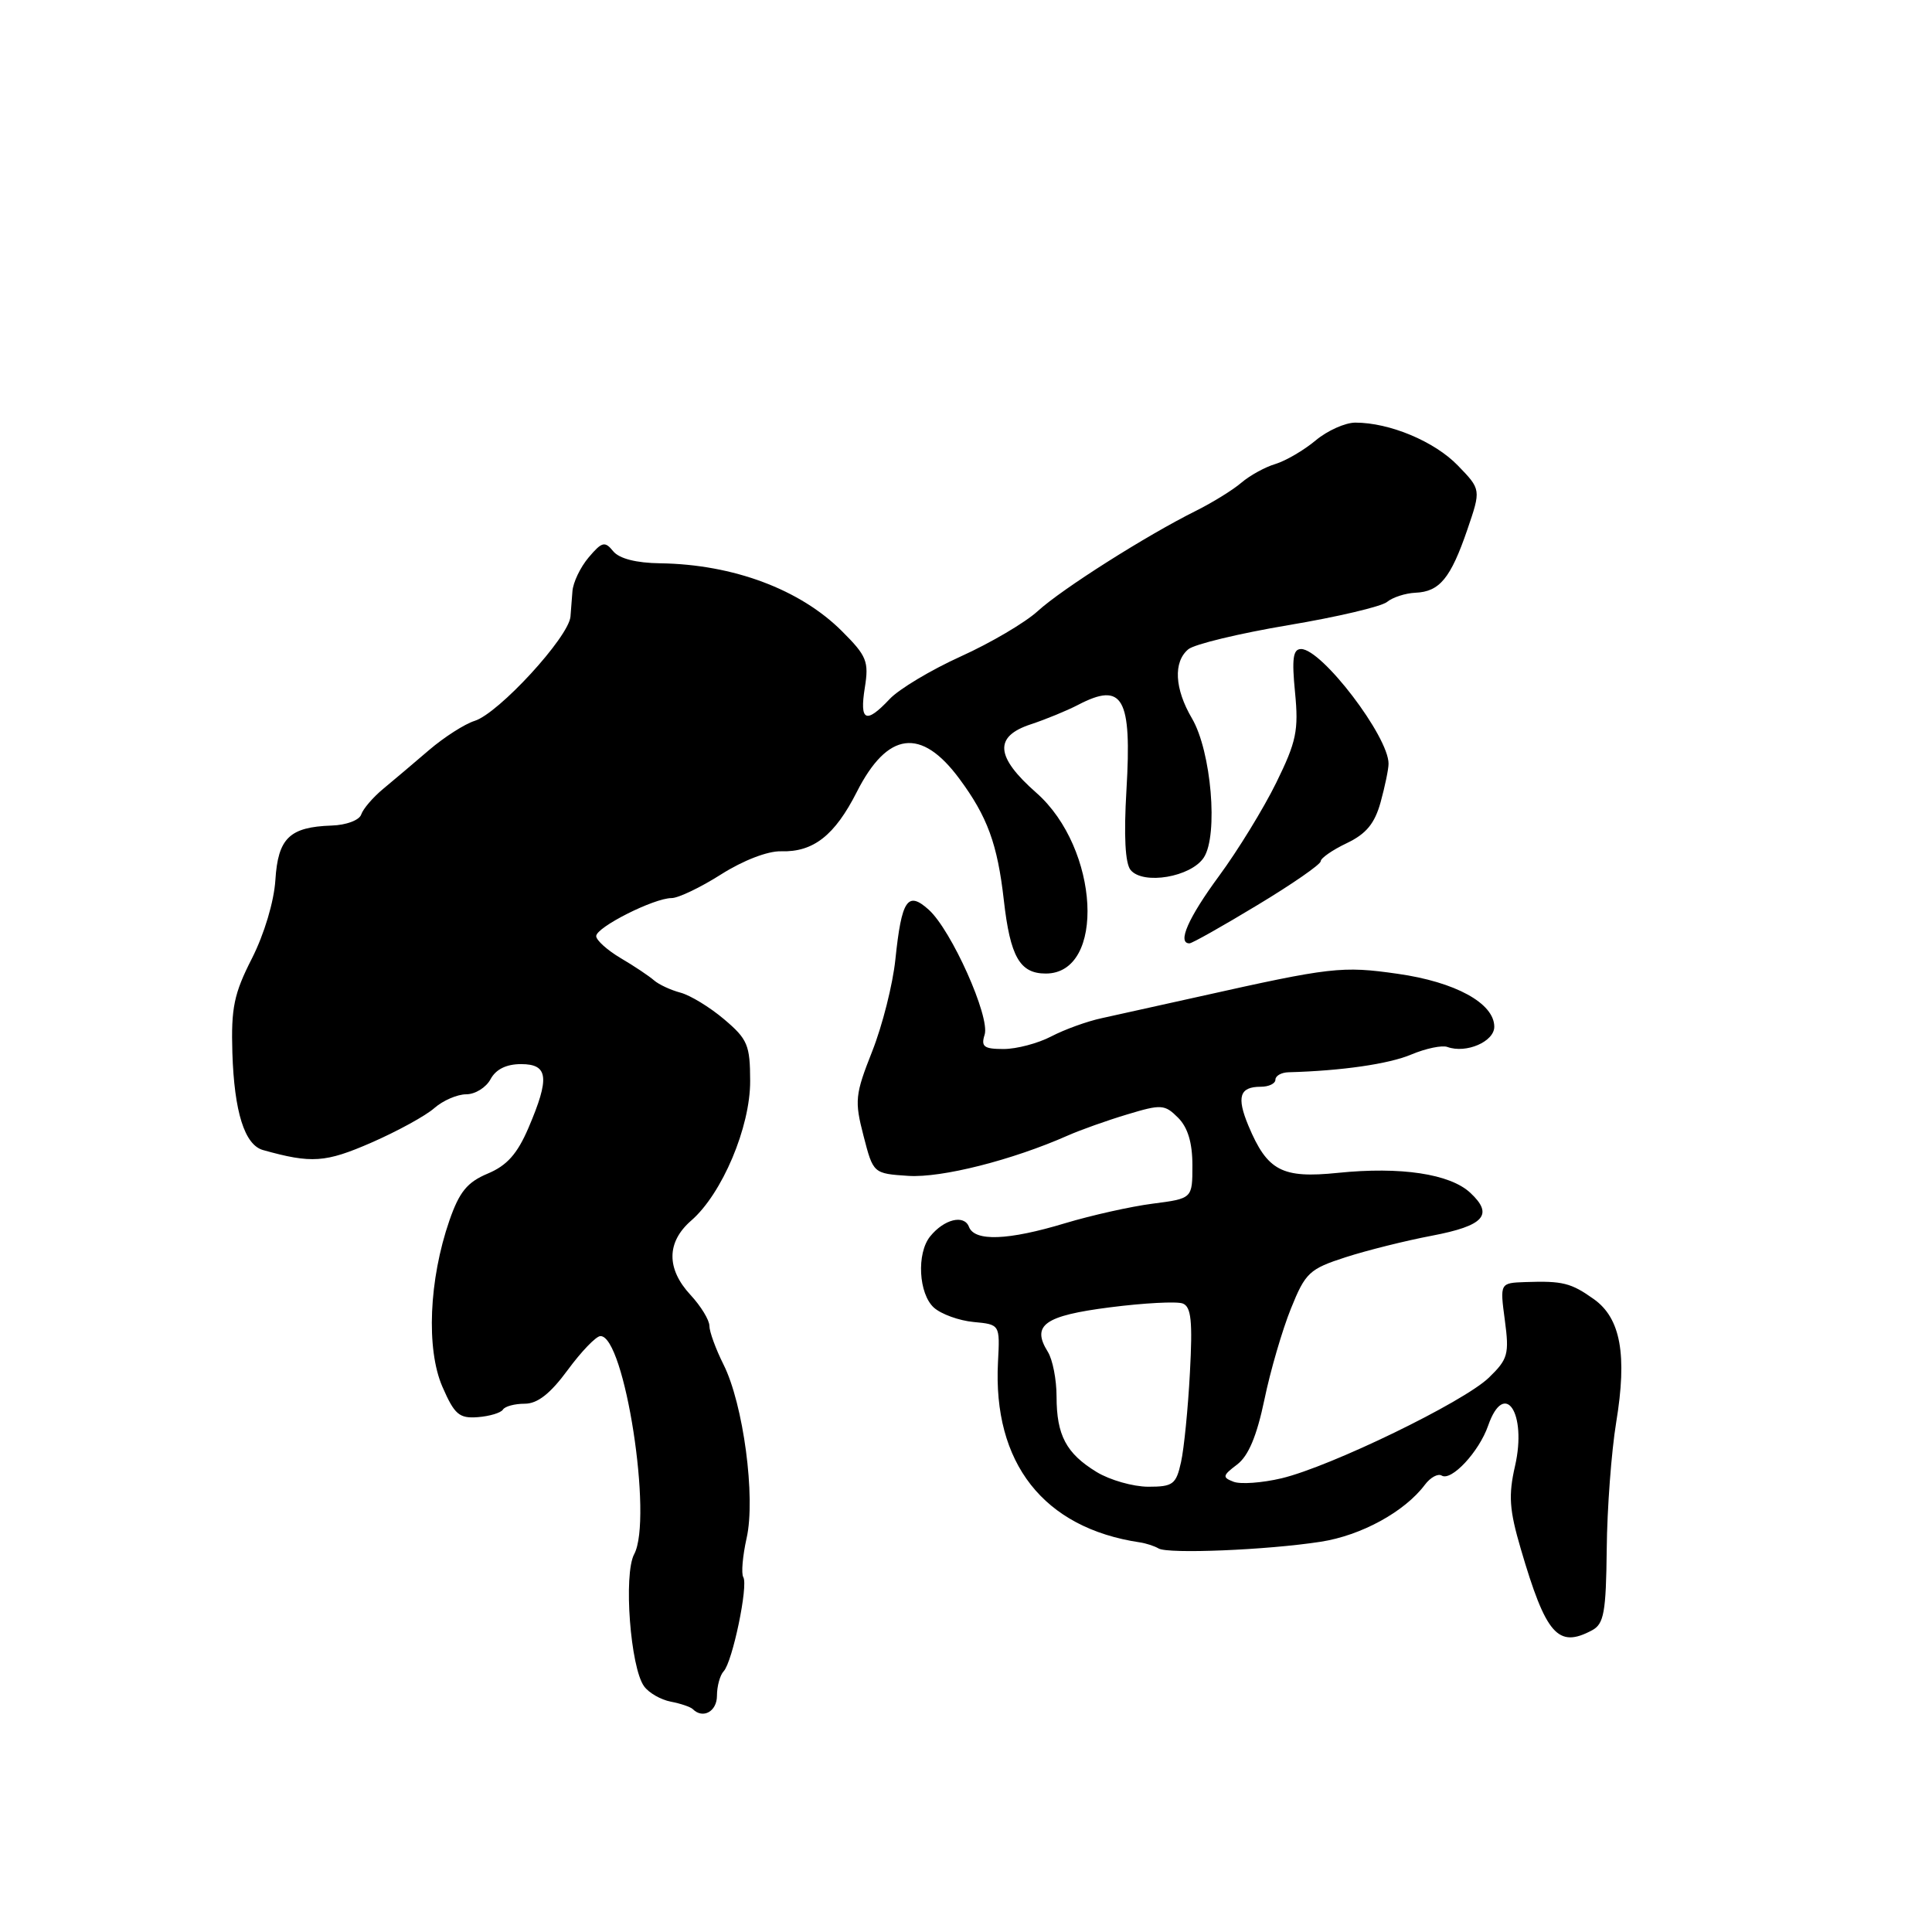 <?xml version="1.0" encoding="UTF-8" standalone="no"?>
<!DOCTYPE svg PUBLIC "-//W3C//DTD SVG 1.1//EN" "http://www.w3.org/Graphics/SVG/1.1/DTD/svg11.dtd" >
<svg xmlns="http://www.w3.org/2000/svg" xmlns:xlink="http://www.w3.org/1999/xlink" version="1.1" viewBox="0 0 256 256">
 <g >
 <path fill="currentColor"
d=" M 95.00 224.70 C 95.00 223.44 95.40 221.97 95.89 221.45 C 97.06 220.21 99.17 210.08 98.49 208.98 C 98.20 208.51 98.40 206.19 98.93 203.81 C 100.15 198.42 98.50 186.03 95.86 180.79 C 94.84 178.75 94.00 176.45 94.00 175.69 C 94.00 174.92 92.88 173.08 91.50 171.59 C 88.28 168.12 88.31 164.59 91.58 161.74 C 95.68 158.19 99.42 149.34 99.40 143.24 C 99.39 138.48 99.07 137.70 95.95 135.06 C 94.05 133.45 91.45 131.87 90.16 131.53 C 88.88 131.19 87.30 130.46 86.66 129.90 C 86.02 129.34 84.04 128.01 82.25 126.96 C 80.46 125.90 79.00 124.58 79.00 124.04 C 79.00 122.86 86.66 119.00 88.99 119.00 C 89.88 119.00 92.83 117.59 95.55 115.86 C 98.47 114.01 101.73 112.75 103.50 112.80 C 107.77 112.93 110.61 110.70 113.53 104.94 C 117.60 96.92 122.06 96.34 127.13 103.20 C 130.84 108.21 132.17 111.85 133.01 119.26 C 133.86 126.78 135.13 129.00 138.57 129.00 C 146.55 129.00 145.69 112.42 137.32 105.05 C 131.89 100.27 131.67 97.59 136.60 95.97 C 138.57 95.32 141.39 94.16 142.85 93.40 C 148.79 90.30 149.99 92.41 149.26 104.68 C 148.90 110.76 149.09 114.40 149.81 115.28 C 151.48 117.29 157.82 116.21 159.51 113.63 C 161.45 110.67 160.50 99.54 157.94 95.19 C 155.63 91.26 155.45 87.70 157.46 86.03 C 158.27 85.36 164.22 83.93 170.69 82.84 C 177.16 81.76 183.05 80.37 183.79 79.76 C 184.53 79.15 186.22 78.60 187.56 78.54 C 190.76 78.40 192.22 76.62 194.43 70.18 C 196.25 64.86 196.25 64.86 193.17 61.68 C 190.07 58.48 184.13 56.00 179.59 56.00 C 178.25 56.00 175.88 57.06 174.33 58.36 C 172.77 59.66 170.38 61.06 169.00 61.48 C 167.62 61.89 165.60 63.01 164.50 63.95 C 163.40 64.90 160.70 66.57 158.50 67.67 C 151.90 70.95 140.70 78.05 137.50 80.98 C 135.85 82.49 131.27 85.19 127.31 86.98 C 123.36 88.77 119.12 91.31 117.89 92.62 C 114.74 95.97 113.88 95.59 114.59 91.14 C 115.15 87.65 114.86 86.92 111.57 83.64 C 106.03 78.10 97.16 74.78 87.50 74.64 C 84.29 74.60 82.05 74.02 81.25 73.04 C 80.15 71.68 79.76 71.78 78.00 73.86 C 76.90 75.16 75.93 77.18 75.85 78.36 C 75.76 79.54 75.65 81.04 75.59 81.71 C 75.34 84.44 66.07 94.53 62.89 95.52 C 61.58 95.93 58.86 97.67 56.86 99.38 C 54.86 101.10 52.11 103.42 50.76 104.54 C 49.41 105.66 48.11 107.18 47.86 107.93 C 47.61 108.68 45.88 109.33 43.95 109.39 C 38.37 109.58 36.84 111.05 36.49 116.60 C 36.31 119.46 35.01 123.79 33.38 127.00 C 31.00 131.67 30.61 133.55 30.79 139.50 C 31.04 147.34 32.41 151.71 34.86 152.39 C 41.29 154.19 43.12 154.06 49.22 151.40 C 52.67 149.89 56.43 147.83 57.56 146.82 C 58.70 145.82 60.60 145.00 61.78 145.00 C 62.96 145.00 64.41 144.10 65.00 143.00 C 65.70 141.69 67.09 141.00 69.04 141.00 C 72.66 141.00 72.87 142.80 70.02 149.46 C 68.54 152.91 67.16 154.45 64.62 155.51 C 61.91 156.65 60.87 157.92 59.55 161.72 C 56.84 169.55 56.45 178.76 58.62 183.75 C 60.22 187.43 60.85 187.97 63.31 187.78 C 64.87 187.66 66.37 187.21 66.64 186.78 C 66.90 186.35 68.20 186.00 69.53 186.00 C 71.22 186.00 72.91 184.68 75.22 181.54 C 77.02 179.09 78.97 177.06 79.55 177.04 C 82.76 176.92 86.54 201.26 84.03 205.94 C 82.60 208.61 83.53 220.98 85.35 223.45 C 85.98 224.32 87.57 225.23 88.89 225.48 C 90.20 225.73 91.51 226.18 91.80 226.47 C 93.14 227.81 95.00 226.78 95.00 224.70 Z  M 210.96 216.02 C 212.53 215.18 212.81 213.65 212.90 205.27 C 212.95 199.90 213.52 192.34 214.15 188.49 C 215.63 179.52 214.75 174.67 211.19 172.14 C 208.17 169.99 207.06 169.71 202.12 169.88 C 198.74 170.00 198.74 170.00 199.40 174.94 C 200.00 179.44 199.81 180.10 197.28 182.55 C 193.92 185.79 176.31 194.33 169.82 195.88 C 167.25 196.49 164.38 196.70 163.45 196.34 C 161.94 195.76 161.99 195.52 163.92 194.06 C 165.42 192.93 166.53 190.29 167.54 185.46 C 168.33 181.63 169.92 176.20 171.06 173.38 C 172.97 168.64 173.50 168.14 178.30 166.59 C 181.15 165.67 186.29 164.39 189.72 163.74 C 196.66 162.42 197.96 160.97 194.82 158.05 C 192.13 155.54 185.60 154.56 177.28 155.41 C 169.86 156.17 167.93 155.15 165.42 149.16 C 163.83 145.34 164.25 144.00 167.06 144.00 C 168.13 144.00 169.00 143.58 169.00 143.06 C 169.00 142.55 169.79 142.10 170.75 142.08 C 177.74 141.89 184.02 140.99 187.00 139.73 C 188.93 138.92 191.08 138.47 191.79 138.73 C 194.28 139.63 198.00 138.02 198.00 136.05 C 198.00 132.94 192.84 130.11 185.18 129.03 C 177.83 127.98 176.35 128.15 159.00 132.03 C 153.78 133.19 147.93 134.49 146.00 134.91 C 144.07 135.32 141.06 136.41 139.30 137.33 C 137.54 138.25 134.70 139.00 132.98 139.00 C 130.38 139.00 129.96 138.69 130.47 137.10 C 131.21 134.75 126.07 123.25 123.06 120.54 C 120.26 118.02 119.47 119.19 118.64 127.15 C 118.30 130.43 116.92 135.90 115.57 139.31 C 113.30 145.05 113.22 145.87 114.42 150.50 C 115.71 155.50 115.71 155.50 120.37 155.81 C 124.77 156.09 134.11 153.73 141.50 150.46 C 143.15 149.73 146.68 148.47 149.35 147.67 C 153.88 146.30 154.33 146.33 156.10 148.10 C 157.39 149.39 158.00 151.41 158.00 154.41 C 158.00 158.81 158.00 158.81 152.75 159.49 C 149.86 159.86 144.64 161.03 141.14 162.08 C 133.57 164.37 129.14 164.53 128.39 162.56 C 127.75 160.89 125.09 161.55 123.25 163.83 C 121.43 166.08 121.72 171.44 123.75 173.27 C 124.71 174.13 127.08 174.99 129.00 175.17 C 132.50 175.50 132.50 175.50 132.24 180.45 C 131.53 193.87 138.28 202.47 151.02 204.37 C 151.85 204.49 152.98 204.86 153.52 205.18 C 154.78 205.93 167.89 205.39 175.00 204.29 C 180.38 203.46 186.13 200.31 188.81 196.73 C 189.54 195.76 190.54 195.22 191.03 195.52 C 192.31 196.31 195.98 192.37 197.18 188.92 C 199.34 182.71 202.36 187.21 200.75 194.25 C 199.86 198.14 199.99 200.06 201.51 205.23 C 204.85 216.63 206.44 218.44 210.96 216.02 Z  M 166.61 119.93 C 171.23 117.15 175.00 114.53 175.00 114.12 C 175.00 113.71 176.55 112.63 178.44 111.73 C 181.02 110.50 182.15 109.14 182.94 106.29 C 183.51 104.21 183.99 101.92 183.99 101.20 C 184.01 97.61 175.16 86.00 172.40 86.00 C 171.33 86.00 171.16 87.28 171.60 91.75 C 172.09 96.79 171.78 98.27 169.11 103.71 C 167.43 107.13 164.02 112.69 161.53 116.07 C 157.44 121.63 155.96 125.00 157.61 125.00 C 157.95 125.00 162.00 122.72 166.61 119.93 Z  M 145.31 195.05 C 141.28 192.59 140.00 190.18 140.00 185.05 C 140.00 182.81 139.48 180.14 138.84 179.12 C 136.64 175.59 138.38 174.34 147.06 173.23 C 151.59 172.65 155.94 172.42 156.72 172.72 C 157.84 173.15 158.04 175.06 157.67 181.88 C 157.42 186.62 156.89 191.96 156.49 193.75 C 155.84 196.69 155.43 197.00 152.14 197.00 C 150.14 196.99 147.07 196.12 145.31 195.05 Z "/>
</g>
</svg>